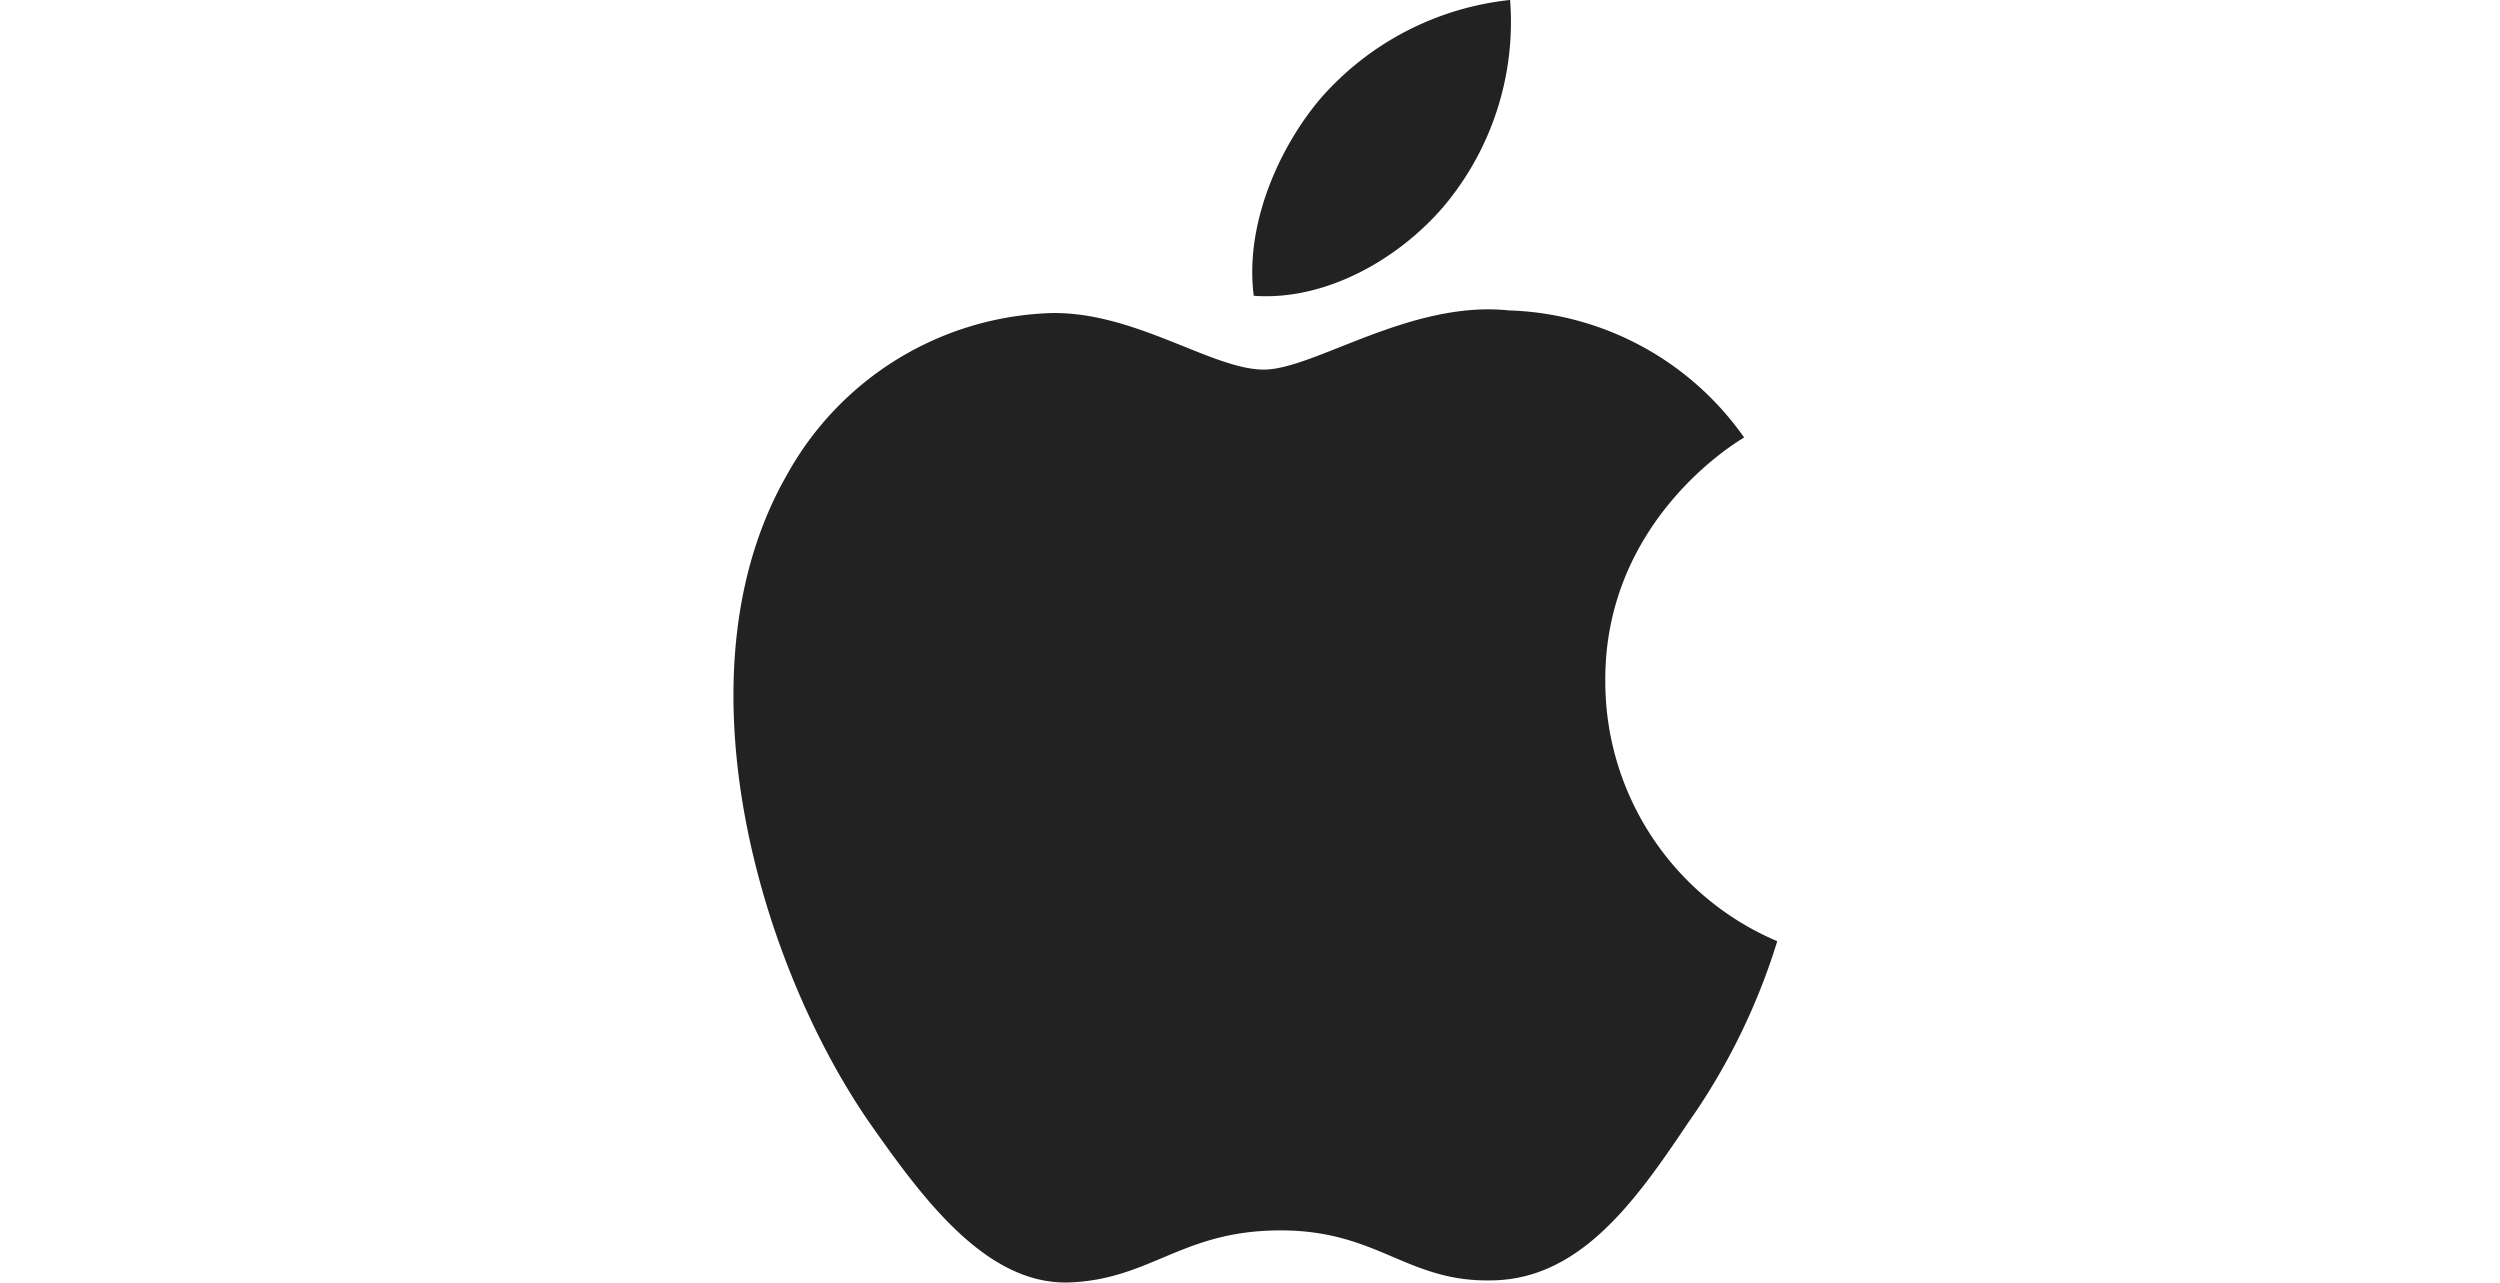 <svg xmlns="http://www.w3.org/2000/svg" width="115" height="59"><g data-name="Group 693"><path data-name="Rectangle 1621" fill="none" d="M0 0h115v59H0z"/><path data-name="Path 636" d="M73.844 31.376c-.068-7.451 6.1-11.08 6.386-11.251a13.736 13.736 0 0 0-10.817-5.846c-4.55-.479-8.964 2.722-11.282 2.722-2.364 0-5.934-2.676-9.781-2.6a14.4 14.4 0 0 0-12.122 7.391c-5.242 9.073-1.332 22.405 3.69 29.739 2.512 3.594 5.448 7.6 9.29 7.461 3.759-.153 5.163-2.394 9.7-2.394 4.495 0 5.813 2.394 9.732 2.3 4.034-.062 6.574-3.608 9-7.232a29.642 29.642 0 0 0 4.114-8.371 12.971 12.971 0 0 1-7.91-11.919zm-7.4-21.92a13.193 13.193 0 0 0 3.021-9.457 13.447 13.447 0 0 0-8.693 4.5c-1.865 2.179-3.53 5.749-3.1 9.107 3.283.242 6.659-1.661 8.772-4.15z" fill="#222"/></g></svg>